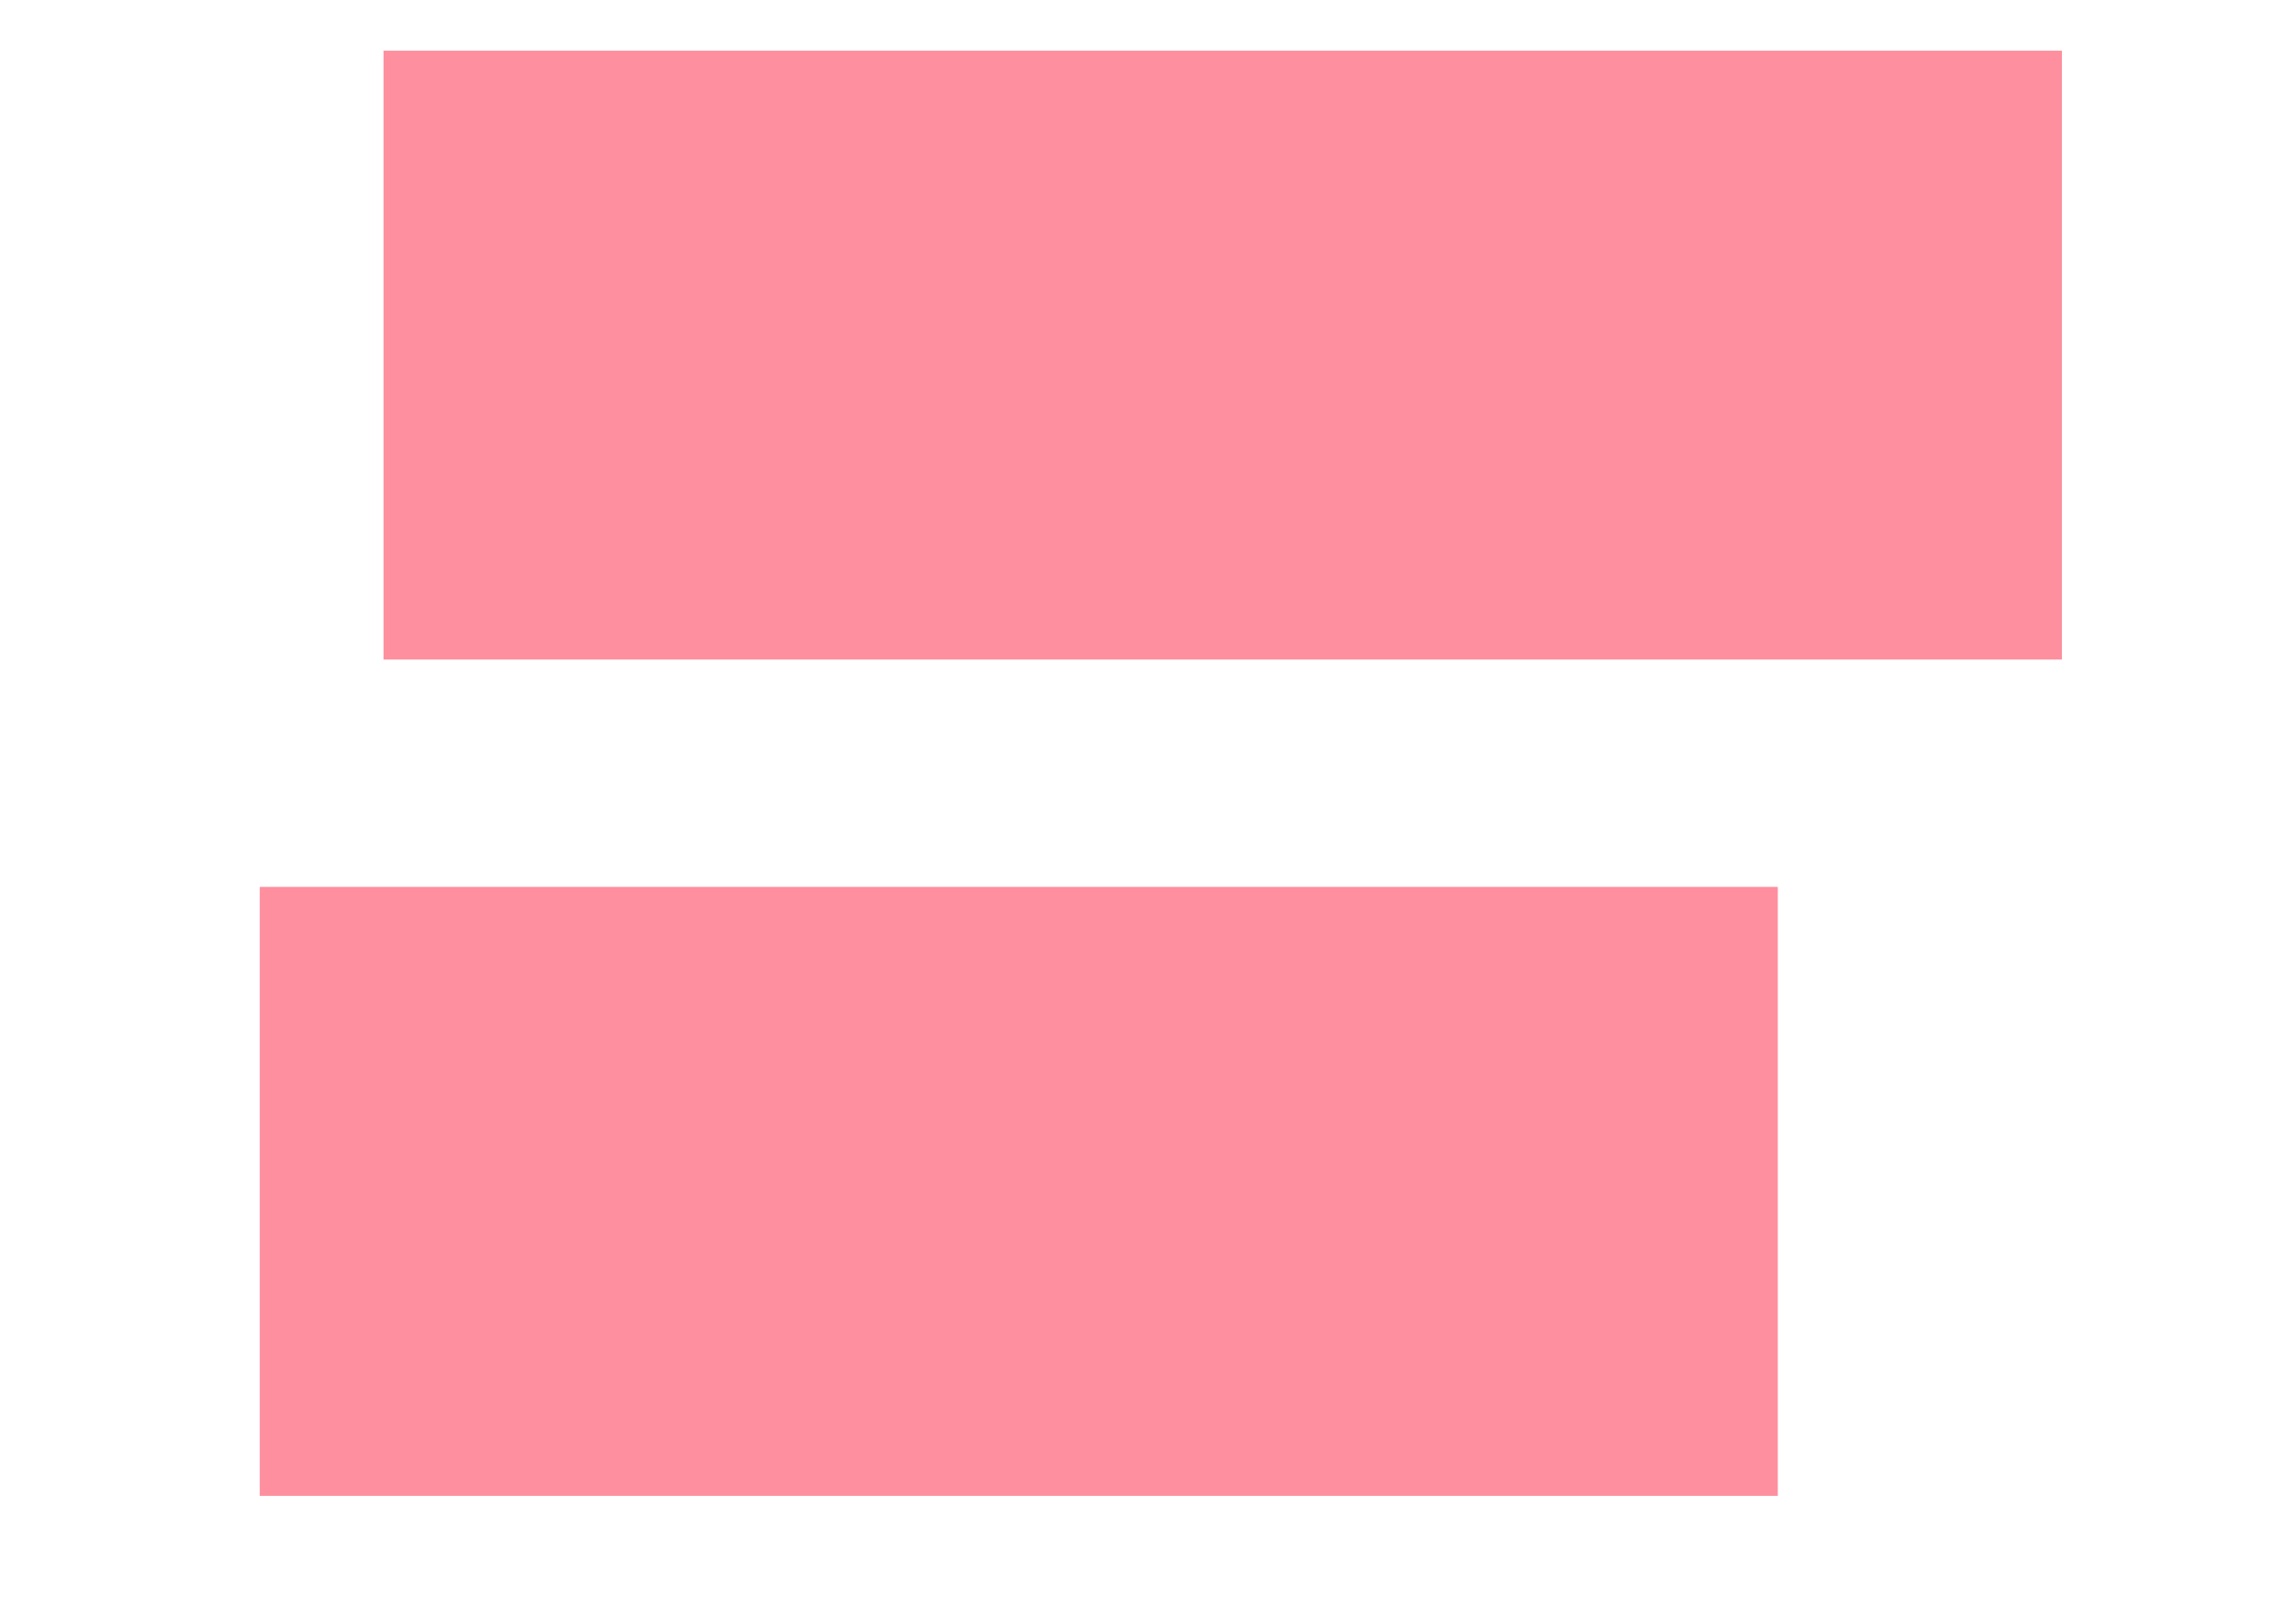 ﻿<?xml version="1.0" encoding="utf-8"?>
<svg version="1.1" xmlns:xlink="http://www.w3.org/1999/xlink" width="7px" height="5px" xmlns="http://www.w3.org/2000/svg">
  <defs>
    <pattern id="BGPattern" patternUnits="userSpaceOnUse" alignment="0 0" imageRepeat="None" />
    <mask fill="white" id="Clip5717">
      <path d="M 1.181 2.031  L 1.181 0.156  L 6.35 0.156  L 6.35 2.031  L 1.181 2.031  Z M 0.8 4.606  L 0.8 2.731  L 5.475 2.731  L 5.475 4.606  L 0.8 4.606  Z " fill-rule="evenodd" />
    </mask>
  </defs>
  <g transform="matrix(1 0 0 1 -94 -1080 )">
    <path d="M 1.181 2.031  L 1.181 0.156  L 6.35 0.156  L 6.35 2.031  L 1.181 2.031  Z M 0.8 4.606  L 0.8 2.731  L 5.475 2.731  L 5.475 4.606  L 0.8 4.606  Z " fill-rule="nonzero" fill="rgba(253, 143, 158, 1)" stroke="none" transform="matrix(1 0 0 1 94 1080 )" class="fill" />
    <path d="M 1.181 2.031  L 1.181 0.156  L 6.35 0.156  L 6.35 2.031  L 1.181 2.031  Z " stroke-width="0" stroke-dasharray="0" stroke="rgba(255, 255, 255, 0)" fill="none" transform="matrix(1 0 0 1 94 1080 )" class="stroke" mask="url(#Clip5717)" />
    <path d="M 0.8 4.606  L 0.8 2.731  L 5.475 2.731  L 5.475 4.606  L 0.8 4.606  Z " stroke-width="0" stroke-dasharray="0" stroke="rgba(255, 255, 255, 0)" fill="none" transform="matrix(1 0 0 1 94 1080 )" class="stroke" mask="url(#Clip5717)" />
  </g>
</svg>